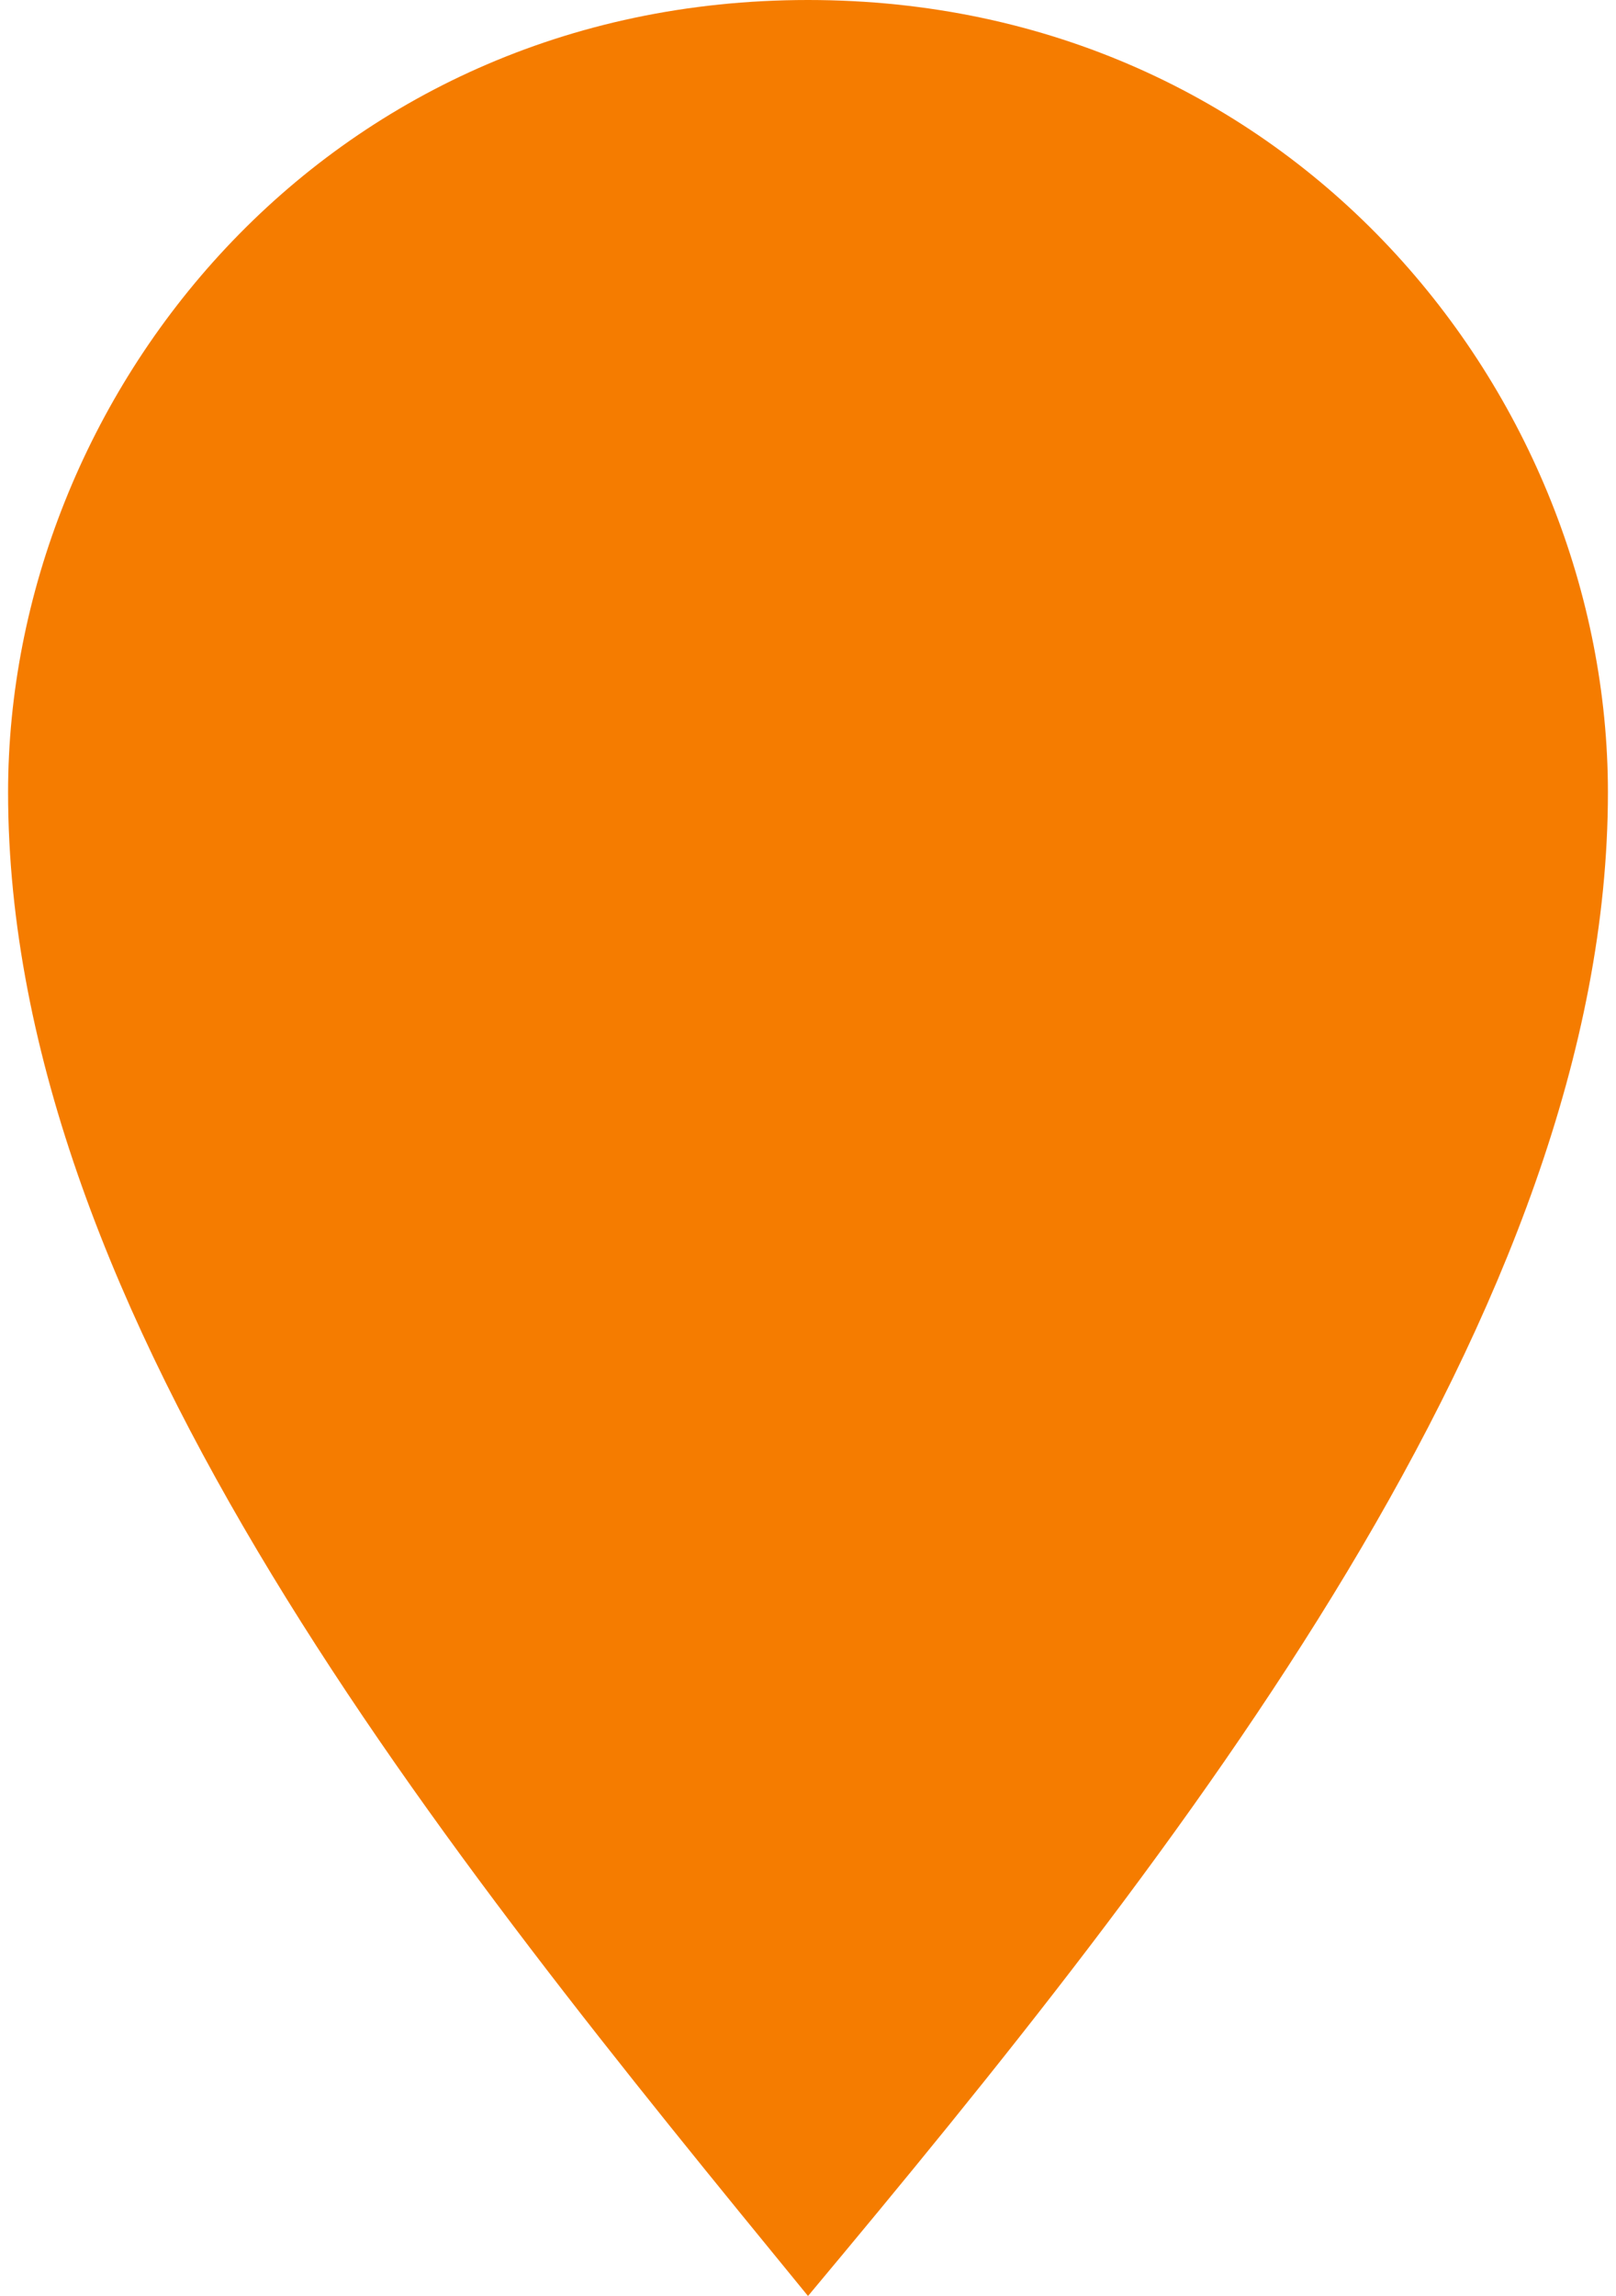 <?xml version="1.0" encoding="utf-8"?>
<!-- Generator: Adobe Illustrator 19.0.0, SVG Export Plug-In . SVG Version: 6.00 Build 0)  -->
<svg version="1.2" baseProfile="tiny" id="Layer_1" xmlns="http://www.w3.org/2000/svg" xmlns:xlink="http://www.w3.org/1999/xlink"
	 x="0px" y="0px" viewBox="-305 396.8 20 28.4" xml:space="preserve">
<path id="XMLID_7_" fill="#F57C00" d="M-295,396.8c-6,0-9.9,4.9-9.9,9.8c0,6.5,5.4,13.1,9.9,18.6c4.6-5.5,9.9-12.2,9.9-18.6
	C-285.1,401.7-289,396.8-295,396.8z"/>
</svg>
